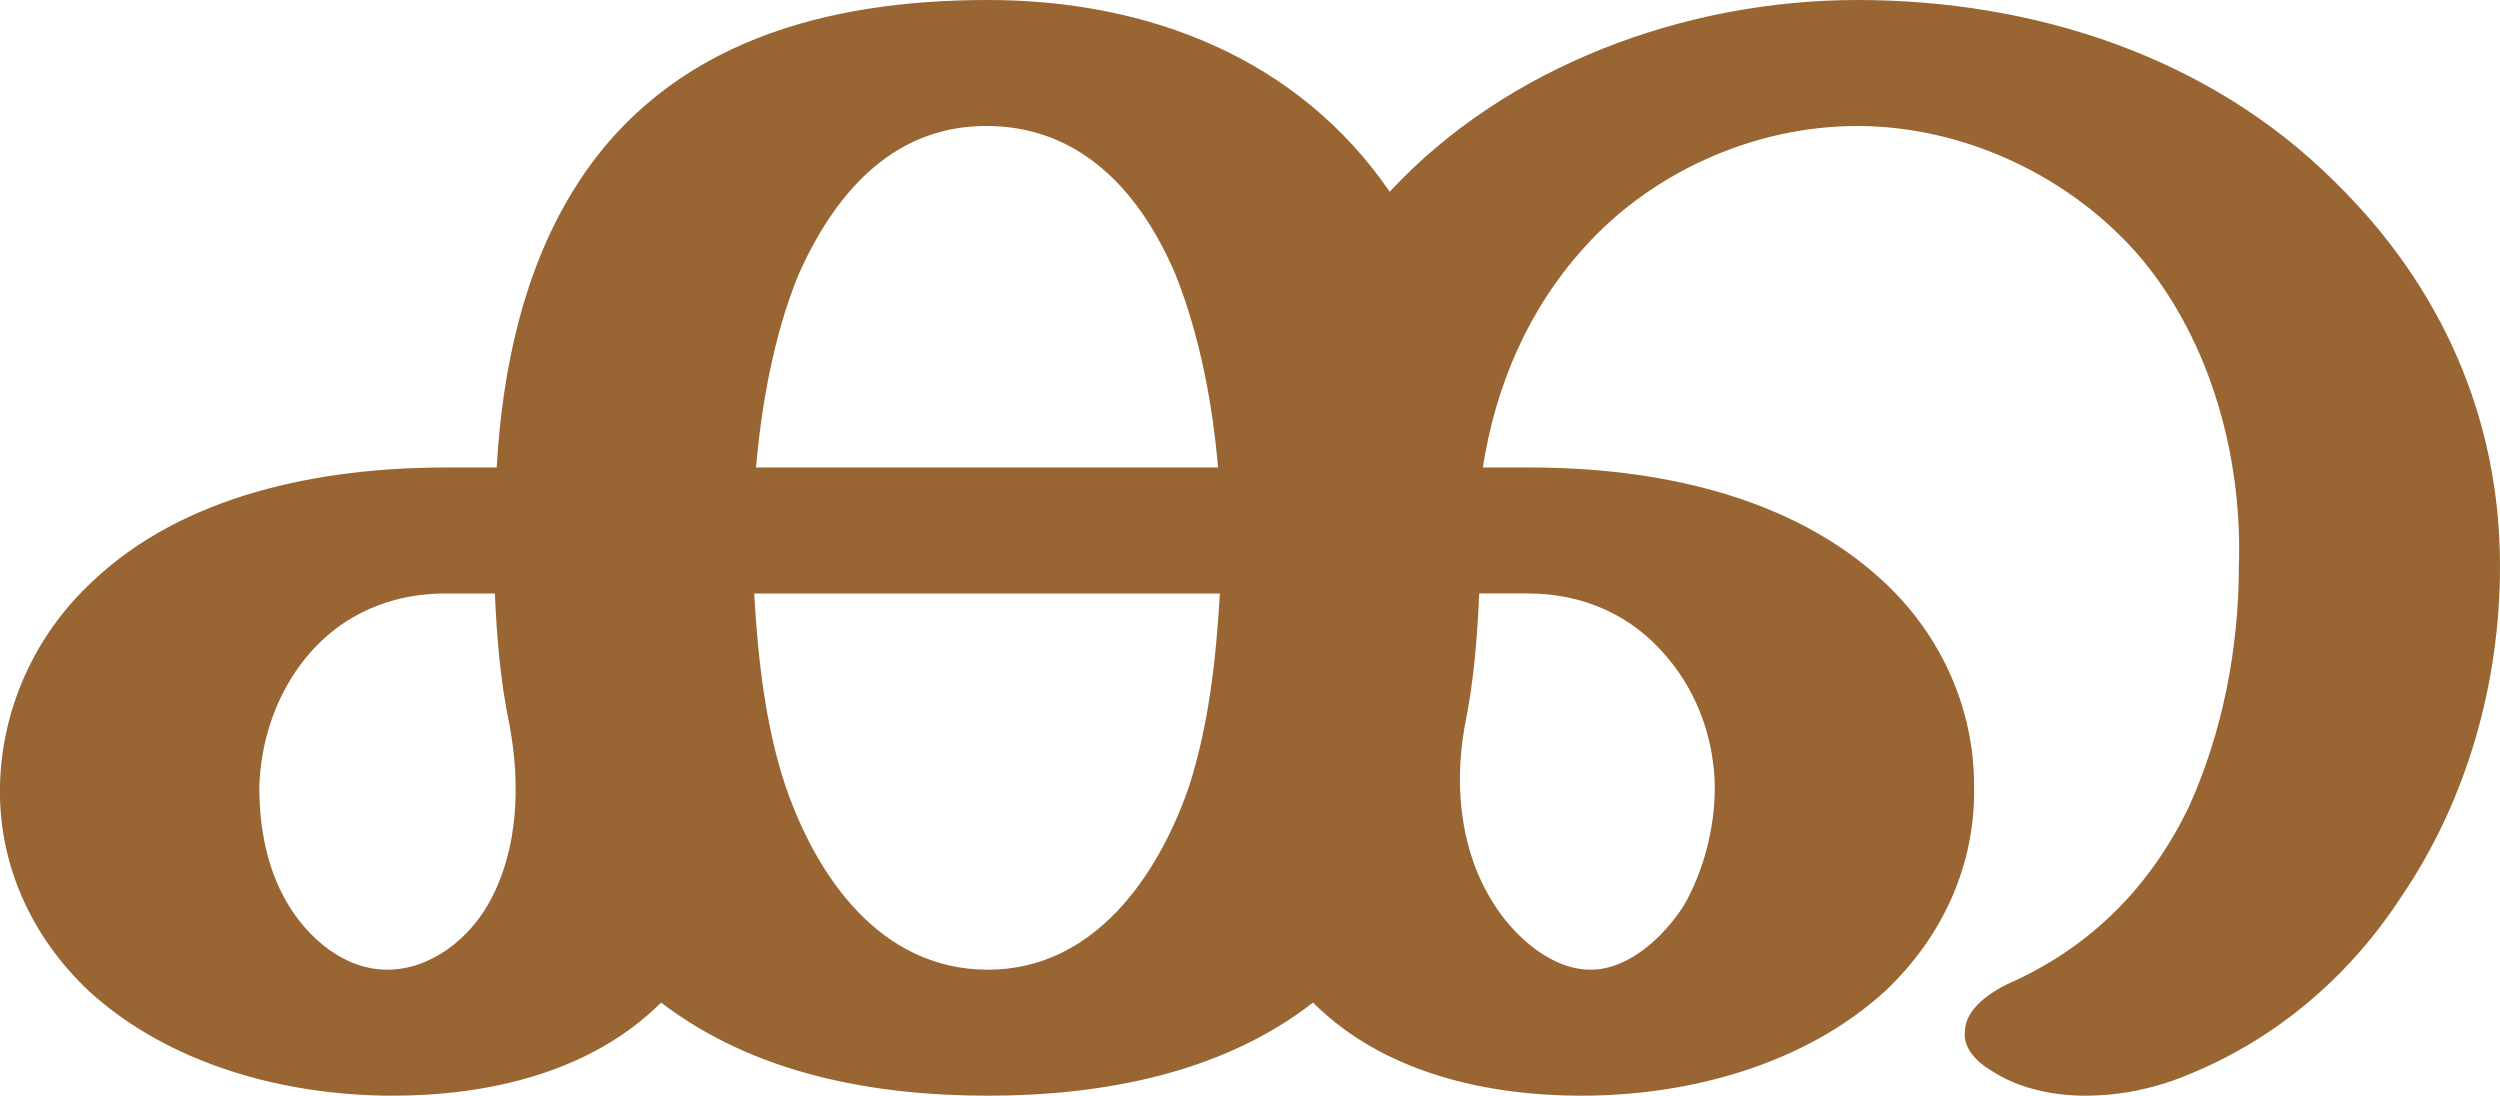 <?xml version="1.0" encoding="UTF-8"?>
<!DOCTYPE svg PUBLIC "-//W3C//DTD SVG 1.1//EN" "http://www.w3.org/Graphics/SVG/1.1/DTD/svg11.dtd">
<!-- Creator: CorelDRAW X8 -->
<svg xmlns="http://www.w3.org/2000/svg" xml:space="preserve" width="1369px" height="600px" version="1.1" style="shape-rendering:geometricPrecision; text-rendering:geometricPrecision; image-rendering:optimizeQuality; fill-rule:evenodd; clip-rule:evenodd"
viewBox="0 0 1369 600"
 xmlns:xlink="http://www.w3.org/1999/xlink">
 <defs>
  <style type="text/css">
   <![CDATA[
    .fil0 {fill:#996633;fill-rule:nonzero}
   ]]>
  </style>
 </defs>
 <g id="Layer_x0020_1">
  <path class="fil0" d="M541 0c88,0 170,32 220,105 64,-69 162,-105 256,-105 97,0 193,31 262,100 58,57 90,129 90,210 0,64 -18,128 -54,181 -28,43 -68,78 -118,98 -17,7 -36,11 -55,11 -18,0 -37,-4 -52,-14 -10,-6 -15,-14 -14,-21 0,-10 9,-19 23,-26 48,-21 80,-56 100,-98 18,-40 27,-86 27,-131 2,-59 -15,-122 -53,-168 -38,-45 -97,-73 -156,-73 -56,0 -112,25 -149,66 -31,34 -49,76 -56,121l26 0c68,0 143,15 194,63 31,29 49,69 49,111 1,43 -17,83 -49,113 -44,40 -107,57 -166,57 -53,0 -109,-13 -147,-51 -50,39 -116,51 -178,51 -63,0 -128,-12 -179,-51 -38,38 -94,51 -147,51 -59,0 -122,-17 -166,-57 -32,-30 -50,-70 -49,-113 1,-42 19,-82 50,-111 50,-48 125,-63 194,-63l28 0c3,-54 15,-110 44,-155 50,-78 136,-101 225,-101zm-127 256l253 0c-3,-35 -10,-72 -23,-105 -19,-45 -52,-83 -106,-82 -51,1 -82,39 -101,82 -13,32 -20,70 -23,105zm254 69l-255 0c2,35 6,72 17,105 17,50 52,101 111,101 58,0 93,-51 110,-100 11,-34 15,-71 17,-106zm-389 72c-5,-24 -7,-48 -8,-72l-27 0c-20,0 -38,5 -54,15 -31,20 -47,56 -48,91 0,22 4,44 15,63 11,19 31,37 55,37 24,0 45,-17 56,-37 16,-29 17,-65 11,-97zm531 -72c-1,24 -3,49 -8,73 -6,34 -2,71 18,100 11,16 30,33 51,33 21,0 40,-18 51,-35 11,-19 17,-43 17,-64 0,-26 -9,-52 -26,-72 -19,-23 -46,-35 -76,-35l-27 0z"/>
 </g>
</svg>
